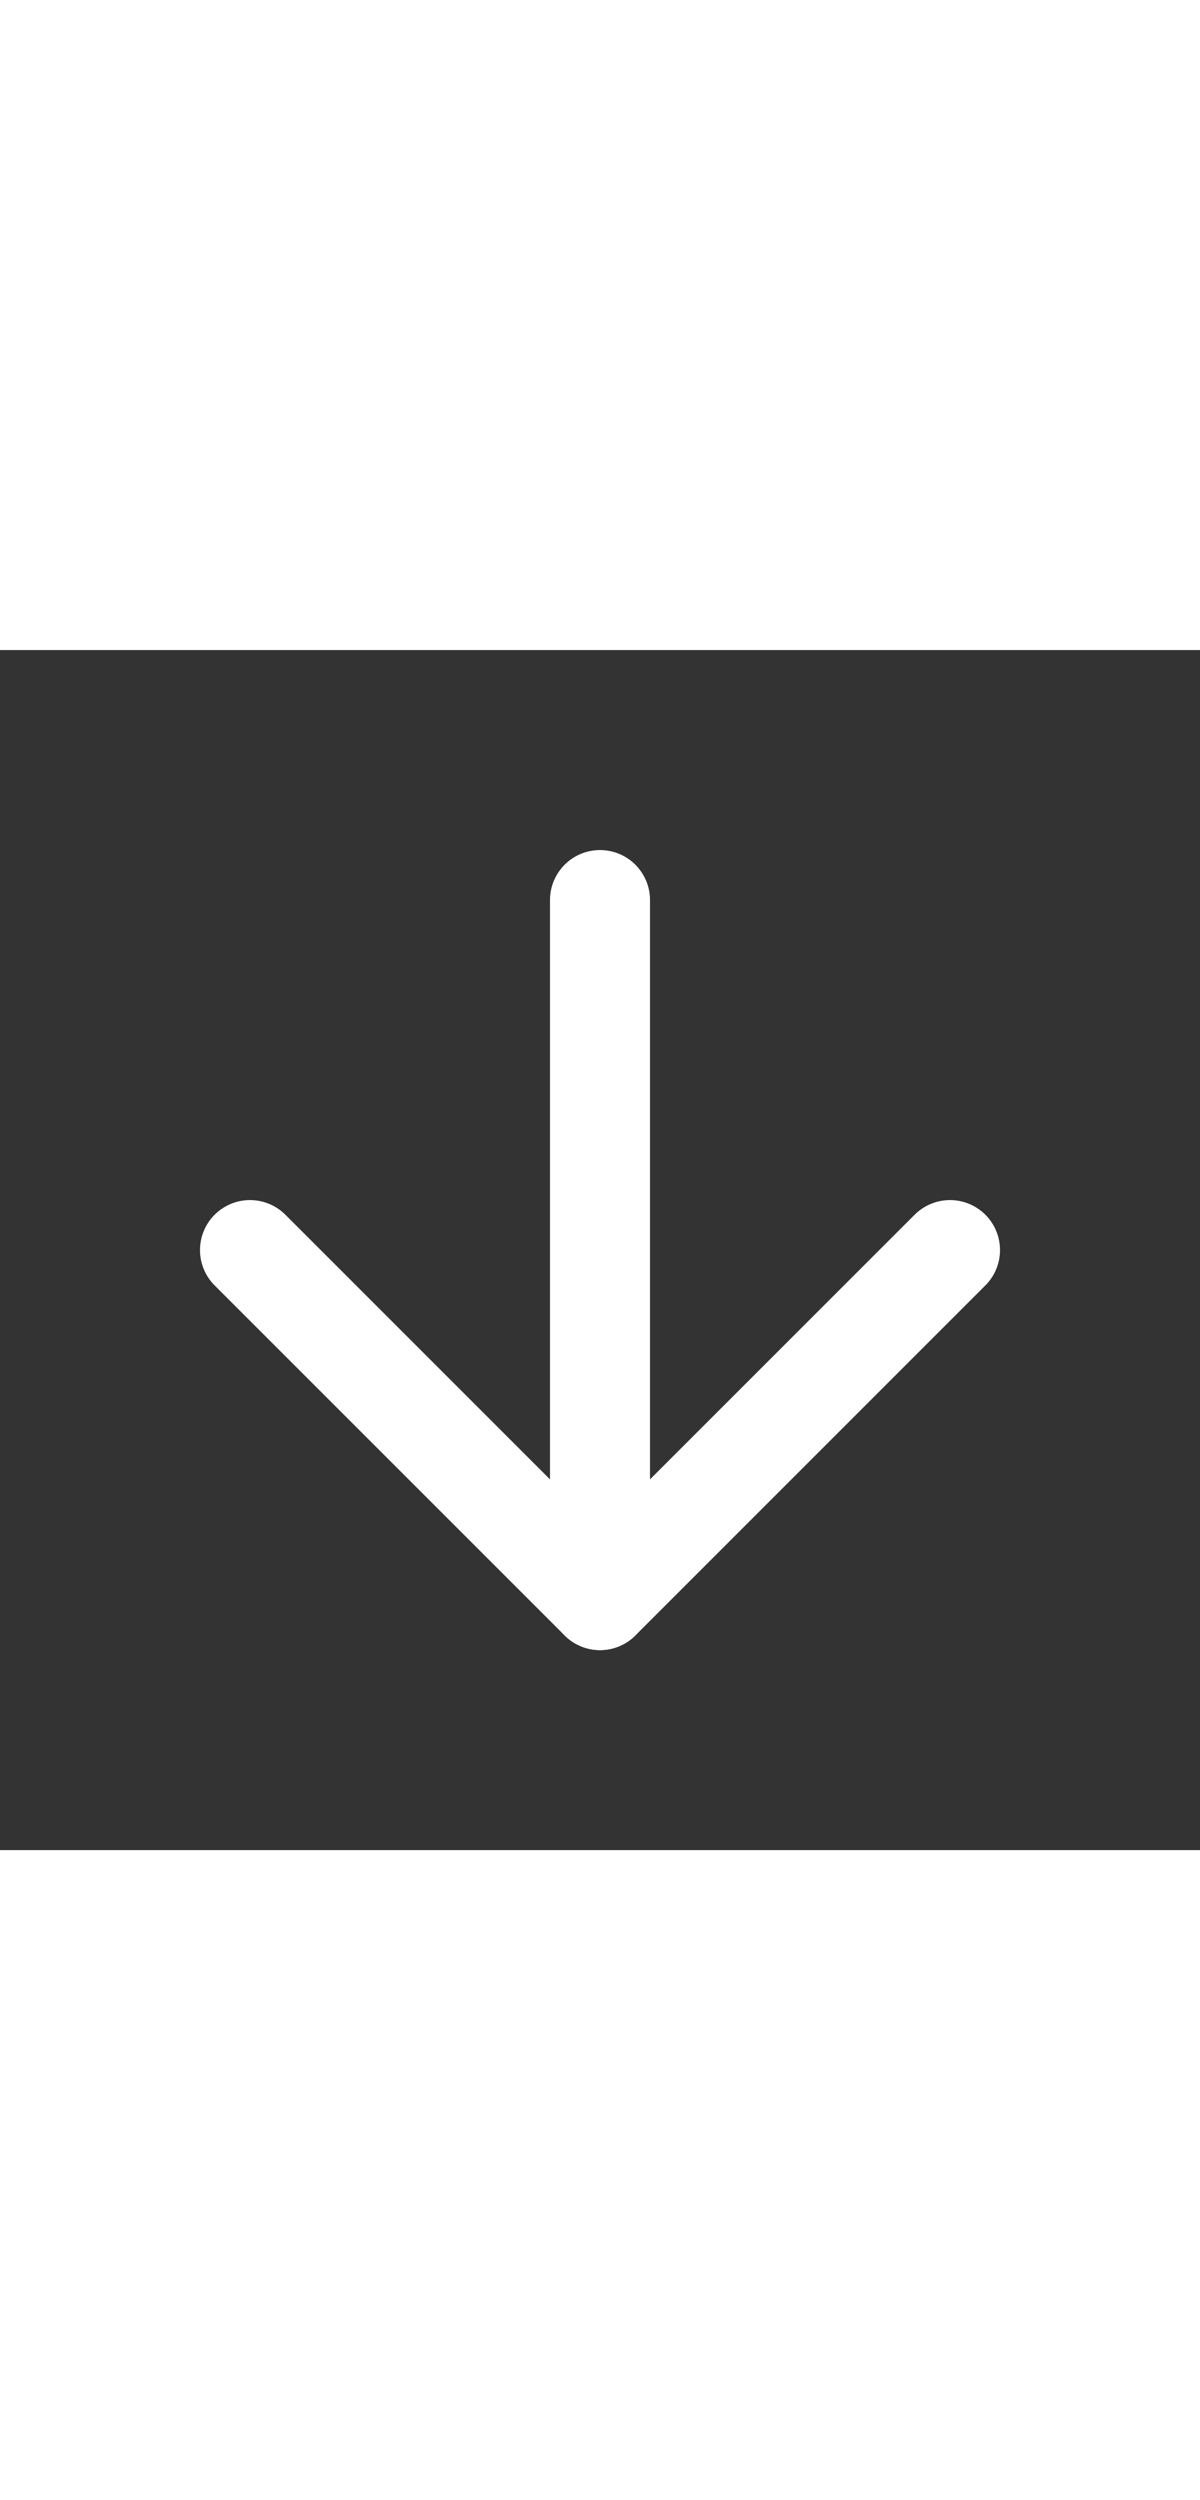<svg xmlns="http://www.w3.org/2000/svg" width="24" height="50" viewBox="0 0 24 24" fill="none" stroke="#ffffff" stroke-width="2" stroke-linecap="round" stroke-linejoin="round" class="feather feather-arrow-down"><rect x="0" y="0" width="24" height="24" fill="#333333" stroke="none"/><line x1="12" y1="5" x2="12" y2="19"></line><polyline points="19 12 12 19 5 12"></polyline></svg>
